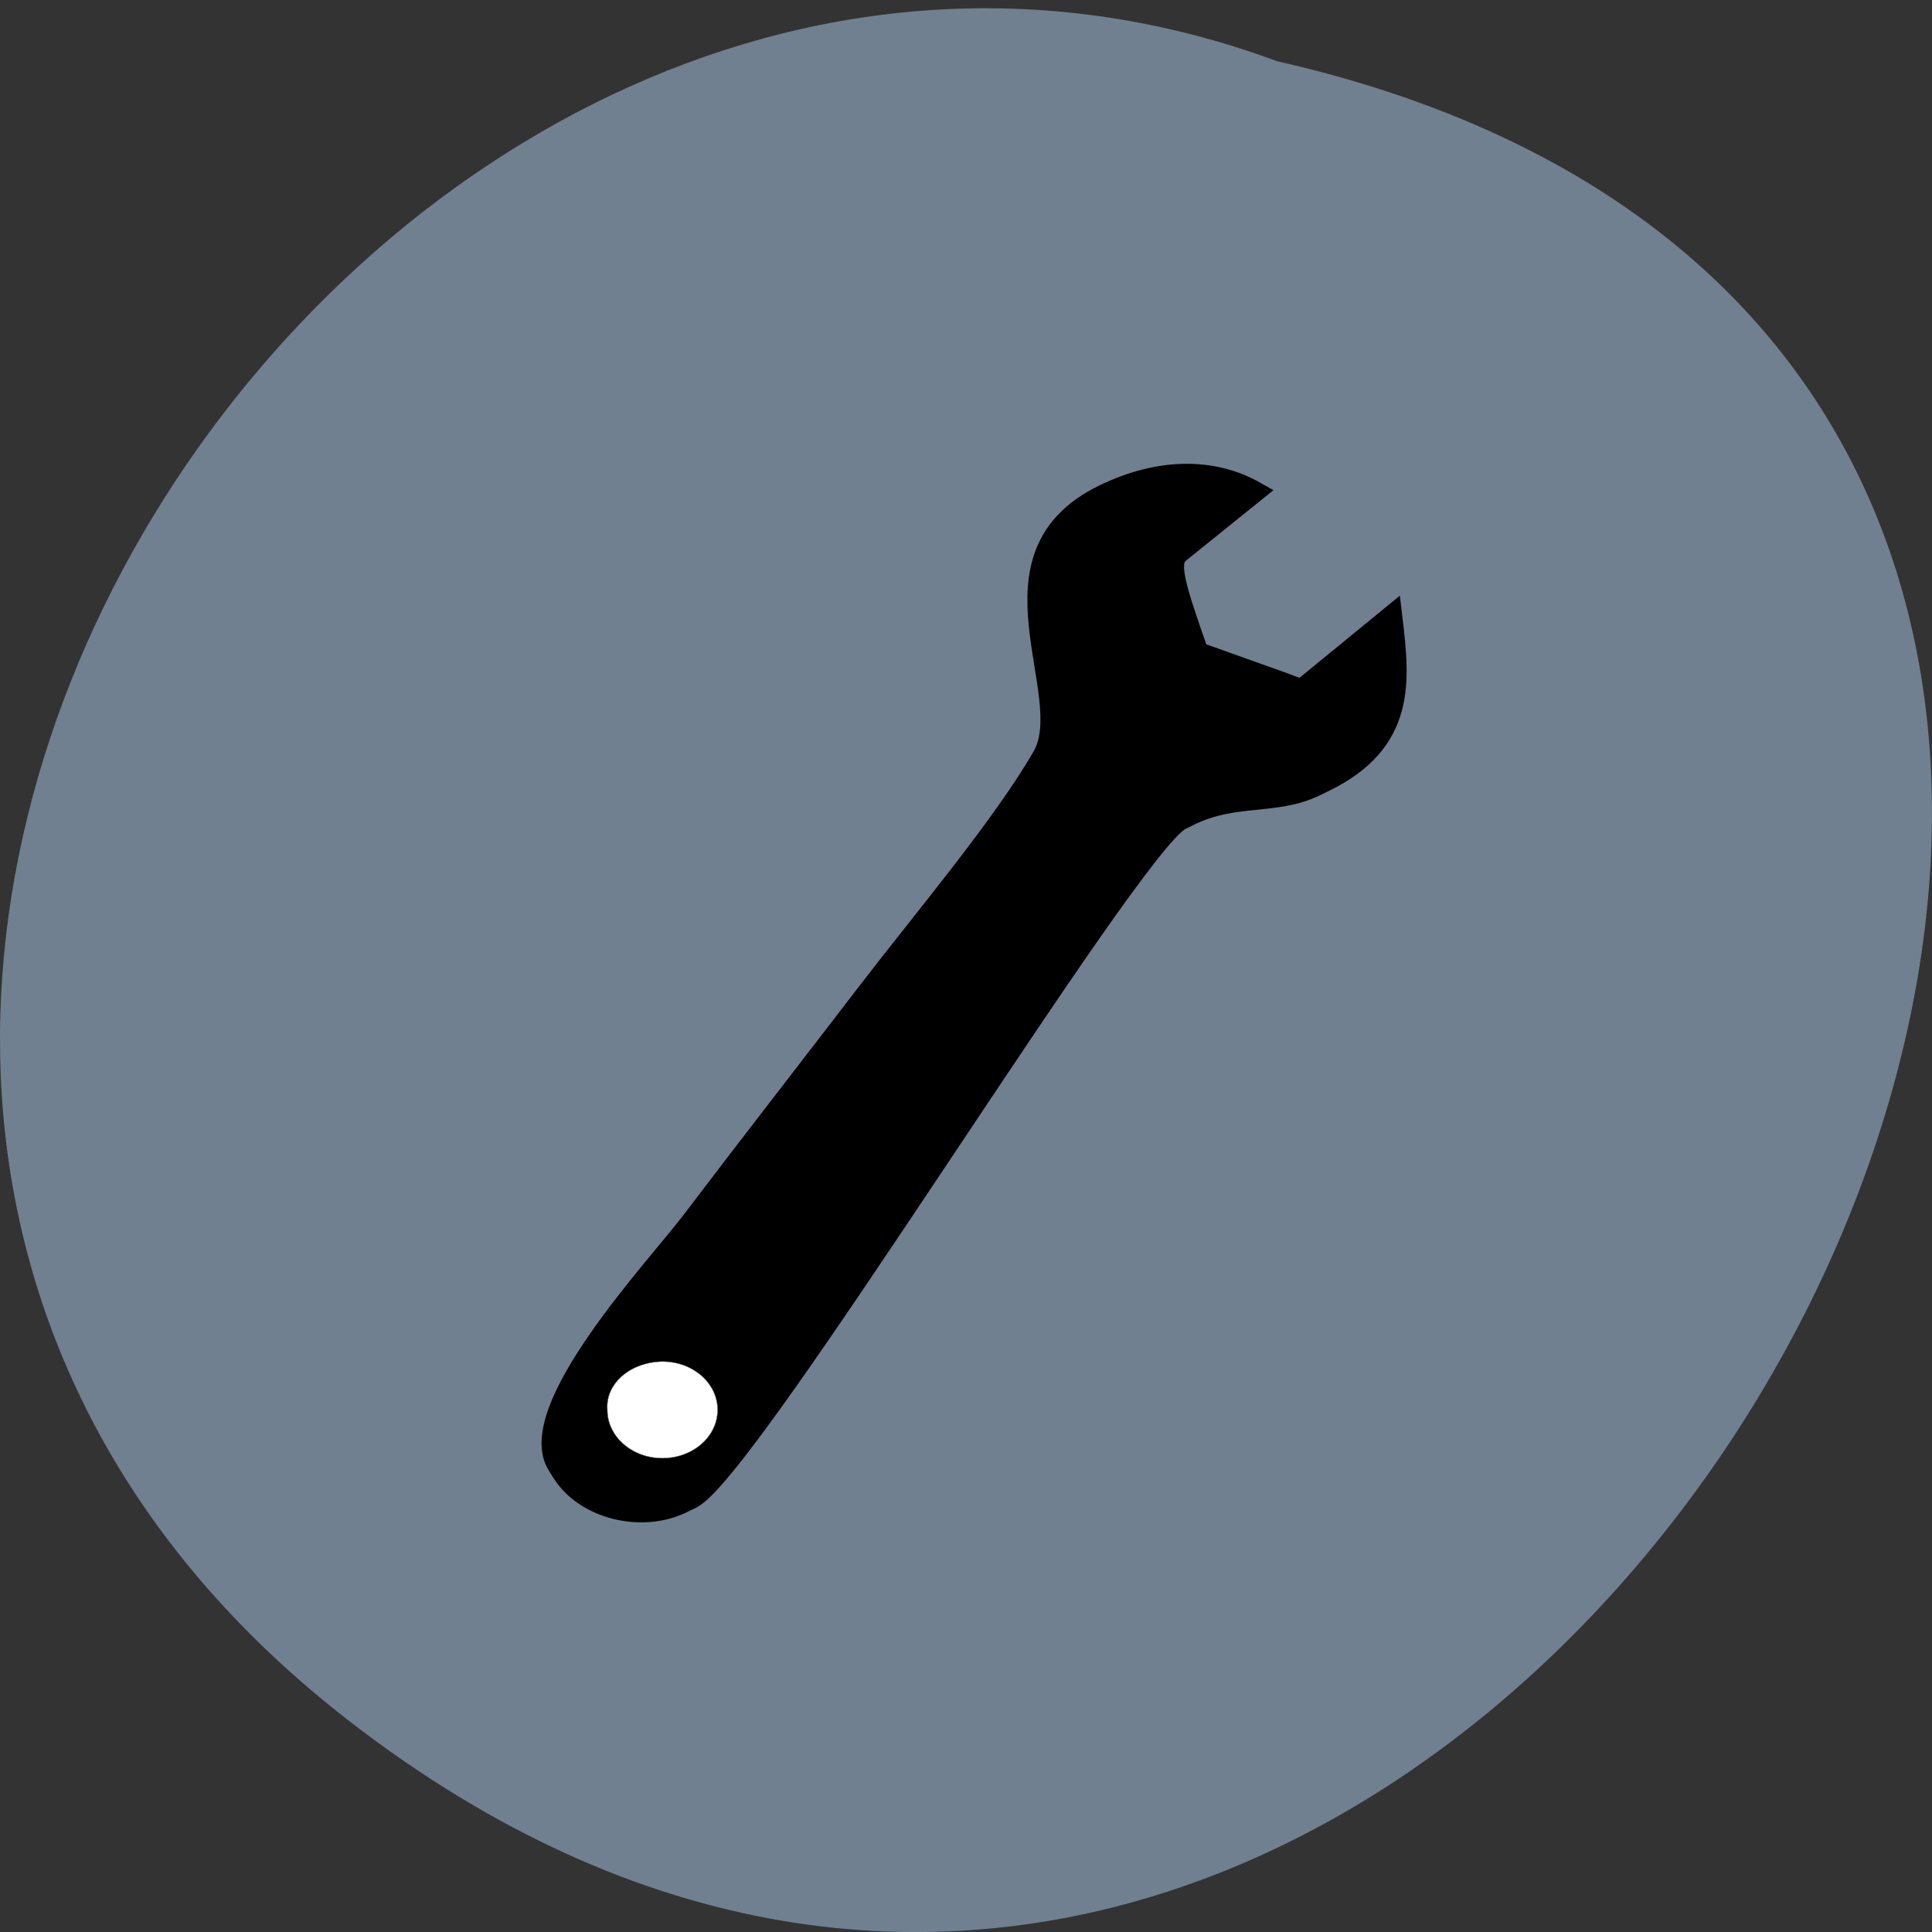 
<svg xmlns="http://www.w3.org/2000/svg" xmlns:xlink="http://www.w3.org/1999/xlink" width="48px" height="48px" viewBox="0 0 48 48" version="1.1">
<rect x="0" y="0" width="48" height="48" fill="#333333" stroke="none"/>
<g id="surface1">
<path style=" stroke:none;fill-rule:nonzero;fill:rgb(43.922%,50.196%,56.471%);fill-opacity:1;" d="M 8.691 42.77 C 37.48 65.016 67.367 9.621 31.727 1.52 C 9.277 -6.781 -12.645 26.289 8.691 42.77 Z M 8.691 42.77 "/>
<path style="fill-rule:evenodd;fill:rgb(0%,0%,0%);fill-opacity:1;stroke-width:0.865;stroke-linecap:butt;stroke-linejoin:miter;stroke:rgb(0%,0%,0%);stroke-opacity:1;stroke-miterlimit:4;" d="M 7.271 1047.468 L 7.453 1047.799 C 8.255 1049.199 10.153 1049.721 11.514 1048.957 L 11.835 1048.779 C 13.866 1047.646 27.266 1022.317 29.059 1021.312 L 29.385 1021.127 C 30.996 1020.224 32.429 1020.714 33.801 1019.944 L 34.122 1019.765 C 36.982 1018.162 36.744 1015.673 36.484 1013.159 L 33.602 1015.871 C 33.397 1016.087 33.33 1016.068 32.772 1015.813 L 29.657 1014.534 C 28.876 1011.95 28.567 1010.913 28.982 1010.531 L 31.676 1008.036 C 30.249 1007.107 28.412 1007.069 26.448 1008.17 C 22.032 1010.646 25.568 1016.227 24.328 1018.728 C 22.951 1021.49 20.074 1025.417 18.248 1028.153 C 16.134 1031.322 14.065 1034.377 11.99 1037.521 C 10.723 1039.443 5.987 1045.215 7.271 1047.468 Z M 7.271 1047.468 " transform="matrix(0.706,0,0,0.614,8.781,-606.719)"/>
<path style="fill-rule:nonzero;fill:rgb(100%,100%,100%);fill-opacity:1;stroke-width:0.015;stroke-linecap:butt;stroke-linejoin:miter;stroke:rgb(44.706%,43.922%,43.529%);stroke-opacity:1;stroke-miterlimit:4;" d="M 12.814 1045.19 C 12.814 1046.272 11.946 1047.144 10.872 1047.144 C 9.805 1047.144 8.936 1046.272 8.936 1045.19 C 8.864 1044.133 9.733 1043.261 10.872 1043.236 C 11.946 1043.236 12.814 1044.108 12.814 1045.19 Z M 12.814 1045.19 " transform="matrix(0.706,0,0,0.614,8.781,-606.719)"/>
</g>
</svg>
